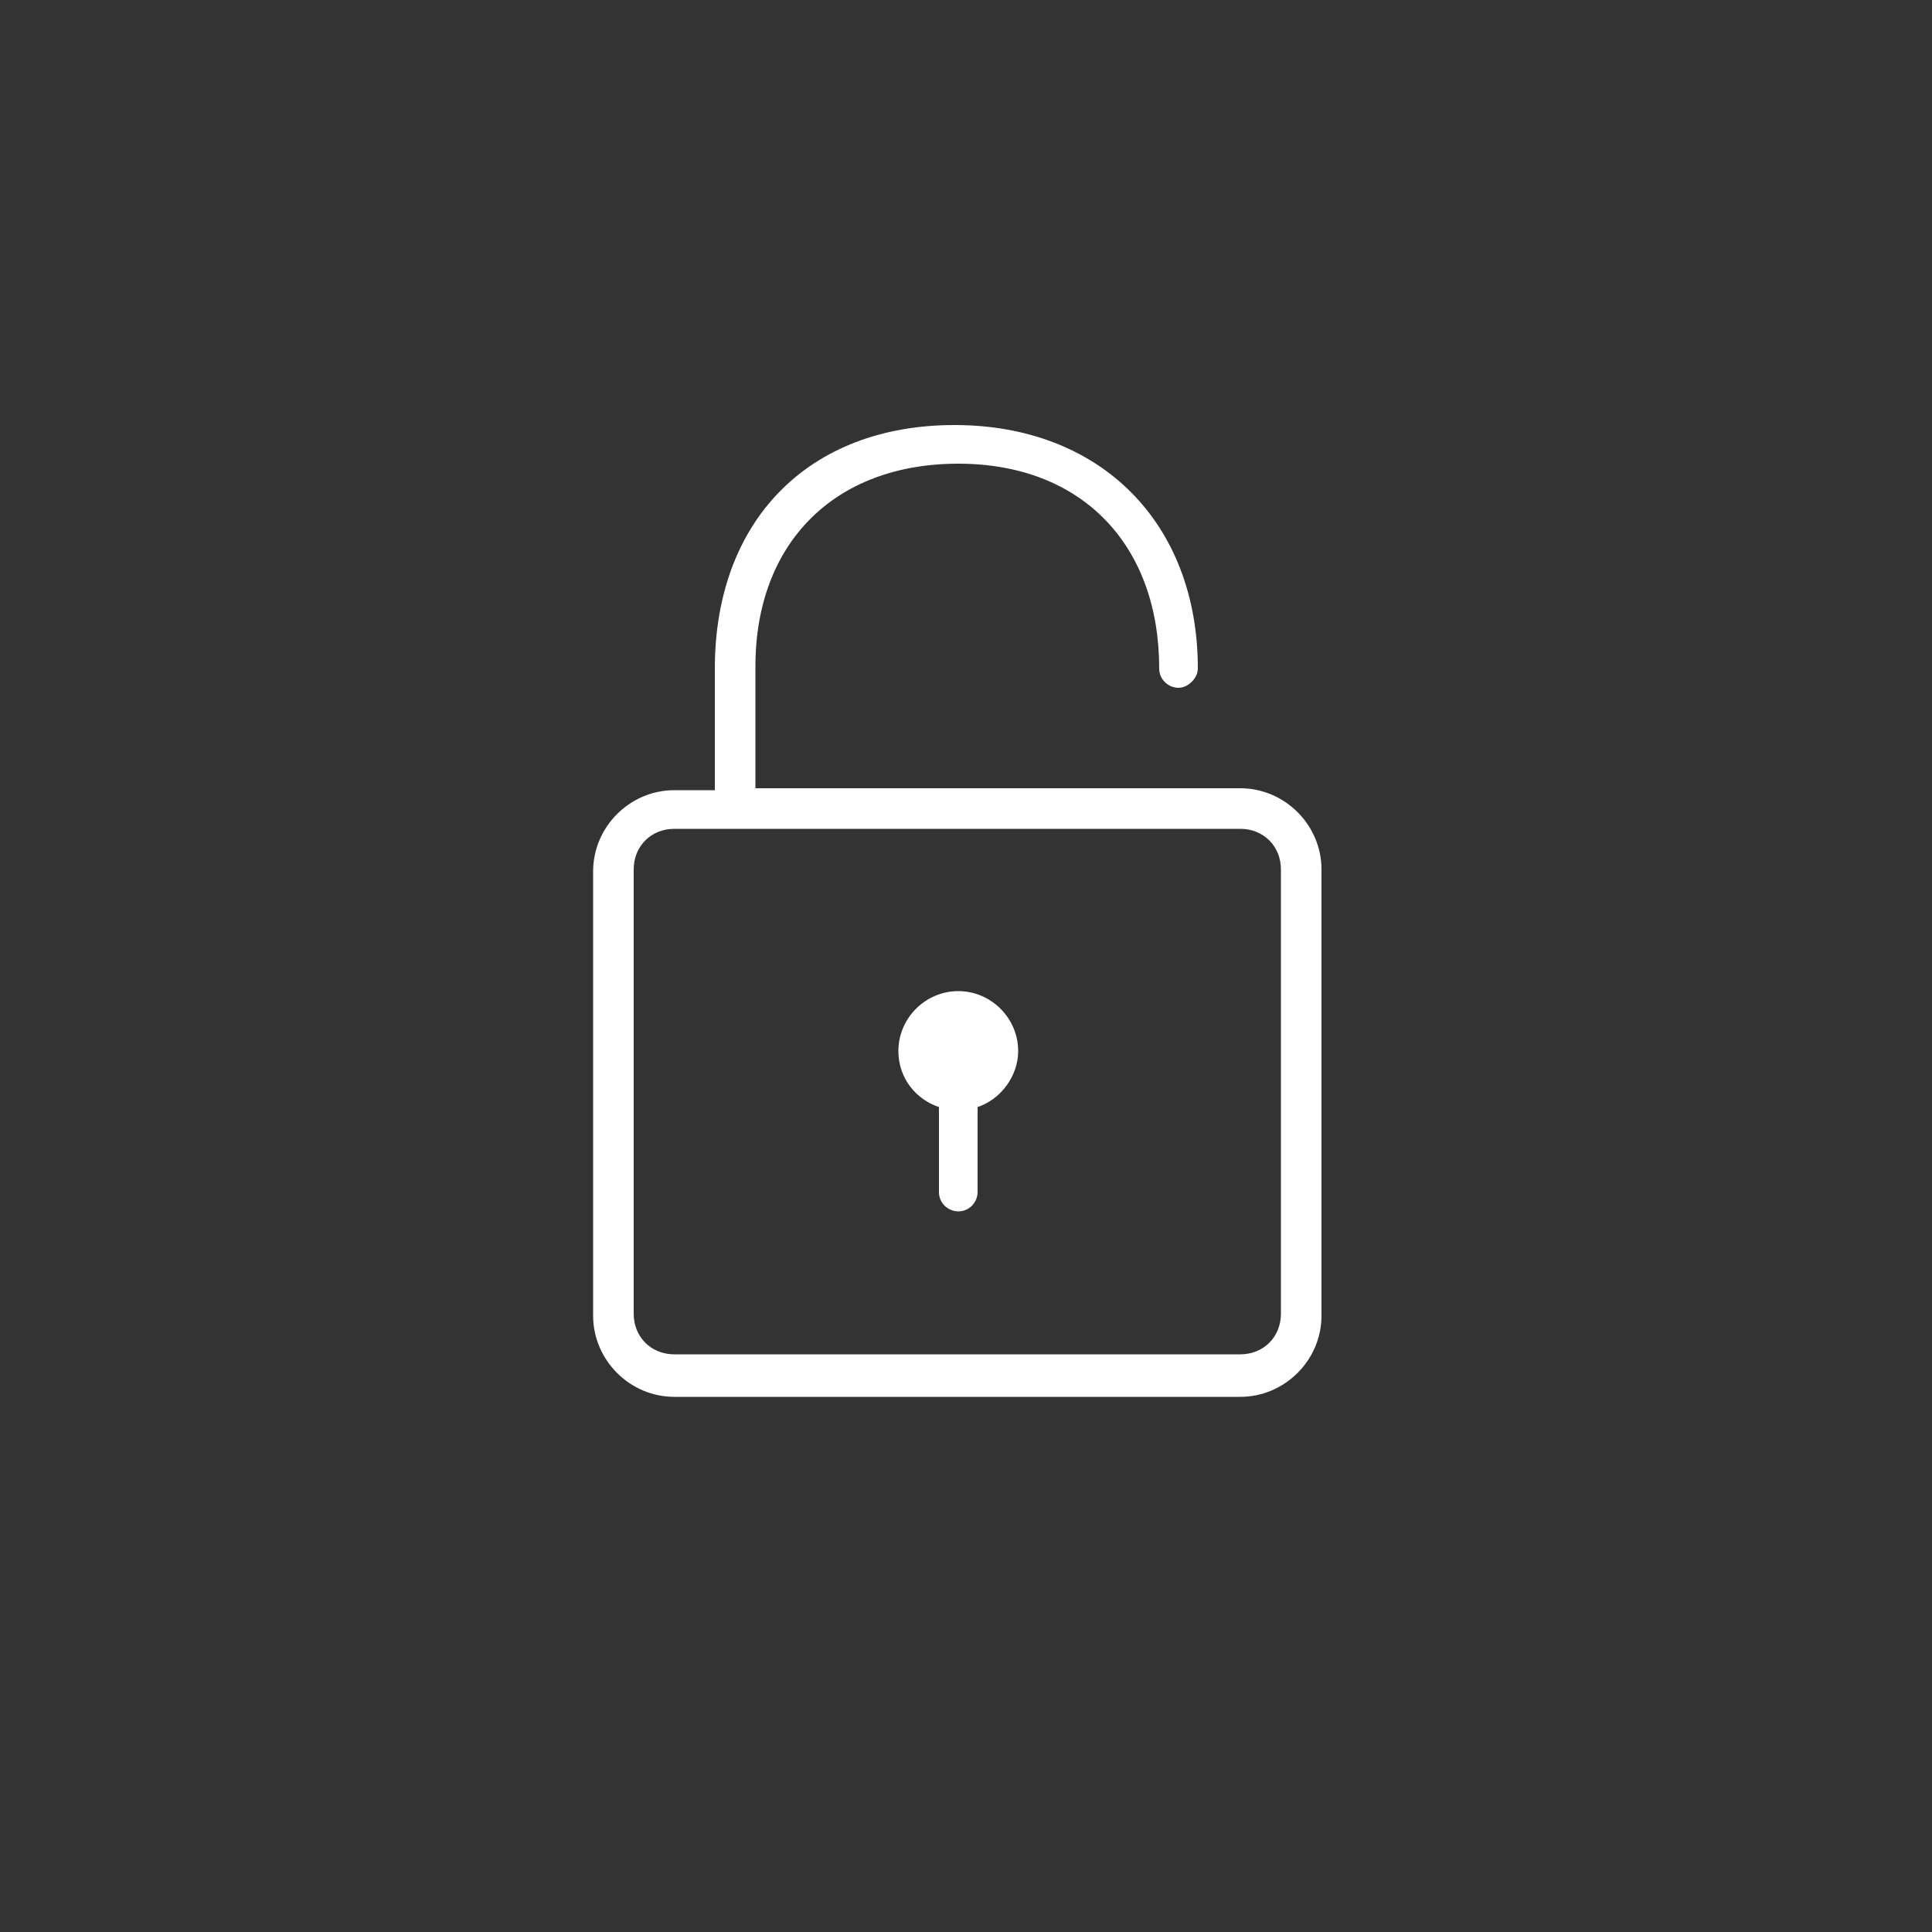 <?xml version="1.0" encoding="utf-8"?>
<!-- Generator: Adobe Illustrator 19.1.0, SVG Export Plug-In . SVG Version: 6.00 Build 0)  -->
<svg version="1.1" id="Layer_1" xmlns="http://www.w3.org/2000/svg" xmlns:xlink="http://www.w3.org/1999/xlink" x="0px" y="0px"
	 viewBox="-99 41 100 100" style="enable-background:new -99 41 100 100;" xml:space="preserve">
<rect x="-99" y="41" width="100" height="100" fill="#333333" stroke="none"/>
<style type="text/css">
	.st1{fill:#FFFFFF;}
</style>
<g>
	<path class="st1" d="M-34.8,81.8h-25.1v-6.3c0-6.4,4.1-10.5,10.5-10.5S-39,69.2-39,75.6c0,0.6,0.5,1,1,1s1-0.5,1-1
		c0-7.5-5-12.6-12.6-12.6S-62,68-62,75.6v6.3h-2.1c-2.3,0-4.2,1.9-4.2,4.2v23c0,2.3,1.9,4.2,4.2,4.2h29.3c2.3,0,4.2-1.9,4.2-4.2V86
		C-30.6,83.7-32.5,81.8-34.8,81.8z M-32.7,109c0,1.2-0.9,2.1-2.1,2.1h-29.3c-1.2,0-2.1-0.9-2.1-2.1V86c0-1.2,0.9-2.1,2.1-2.1h29.3
		c1.2,0,2.1,0.9,2.1,2.1V109z"/>
	<path class="st1" d="M-49.4,92.3c-1.7,0-3.1,1.4-3.1,3.1c0,1.4,0.9,2.5,2.1,2.9v4.4c0,0.6,0.5,1,1,1c0.6,0,1-0.5,1-1v-4.4
		c1.2-0.4,2.1-1.6,2.1-2.9C-46.3,93.7-47.7,92.3-49.4,92.3z"/>
</g>
</svg>
